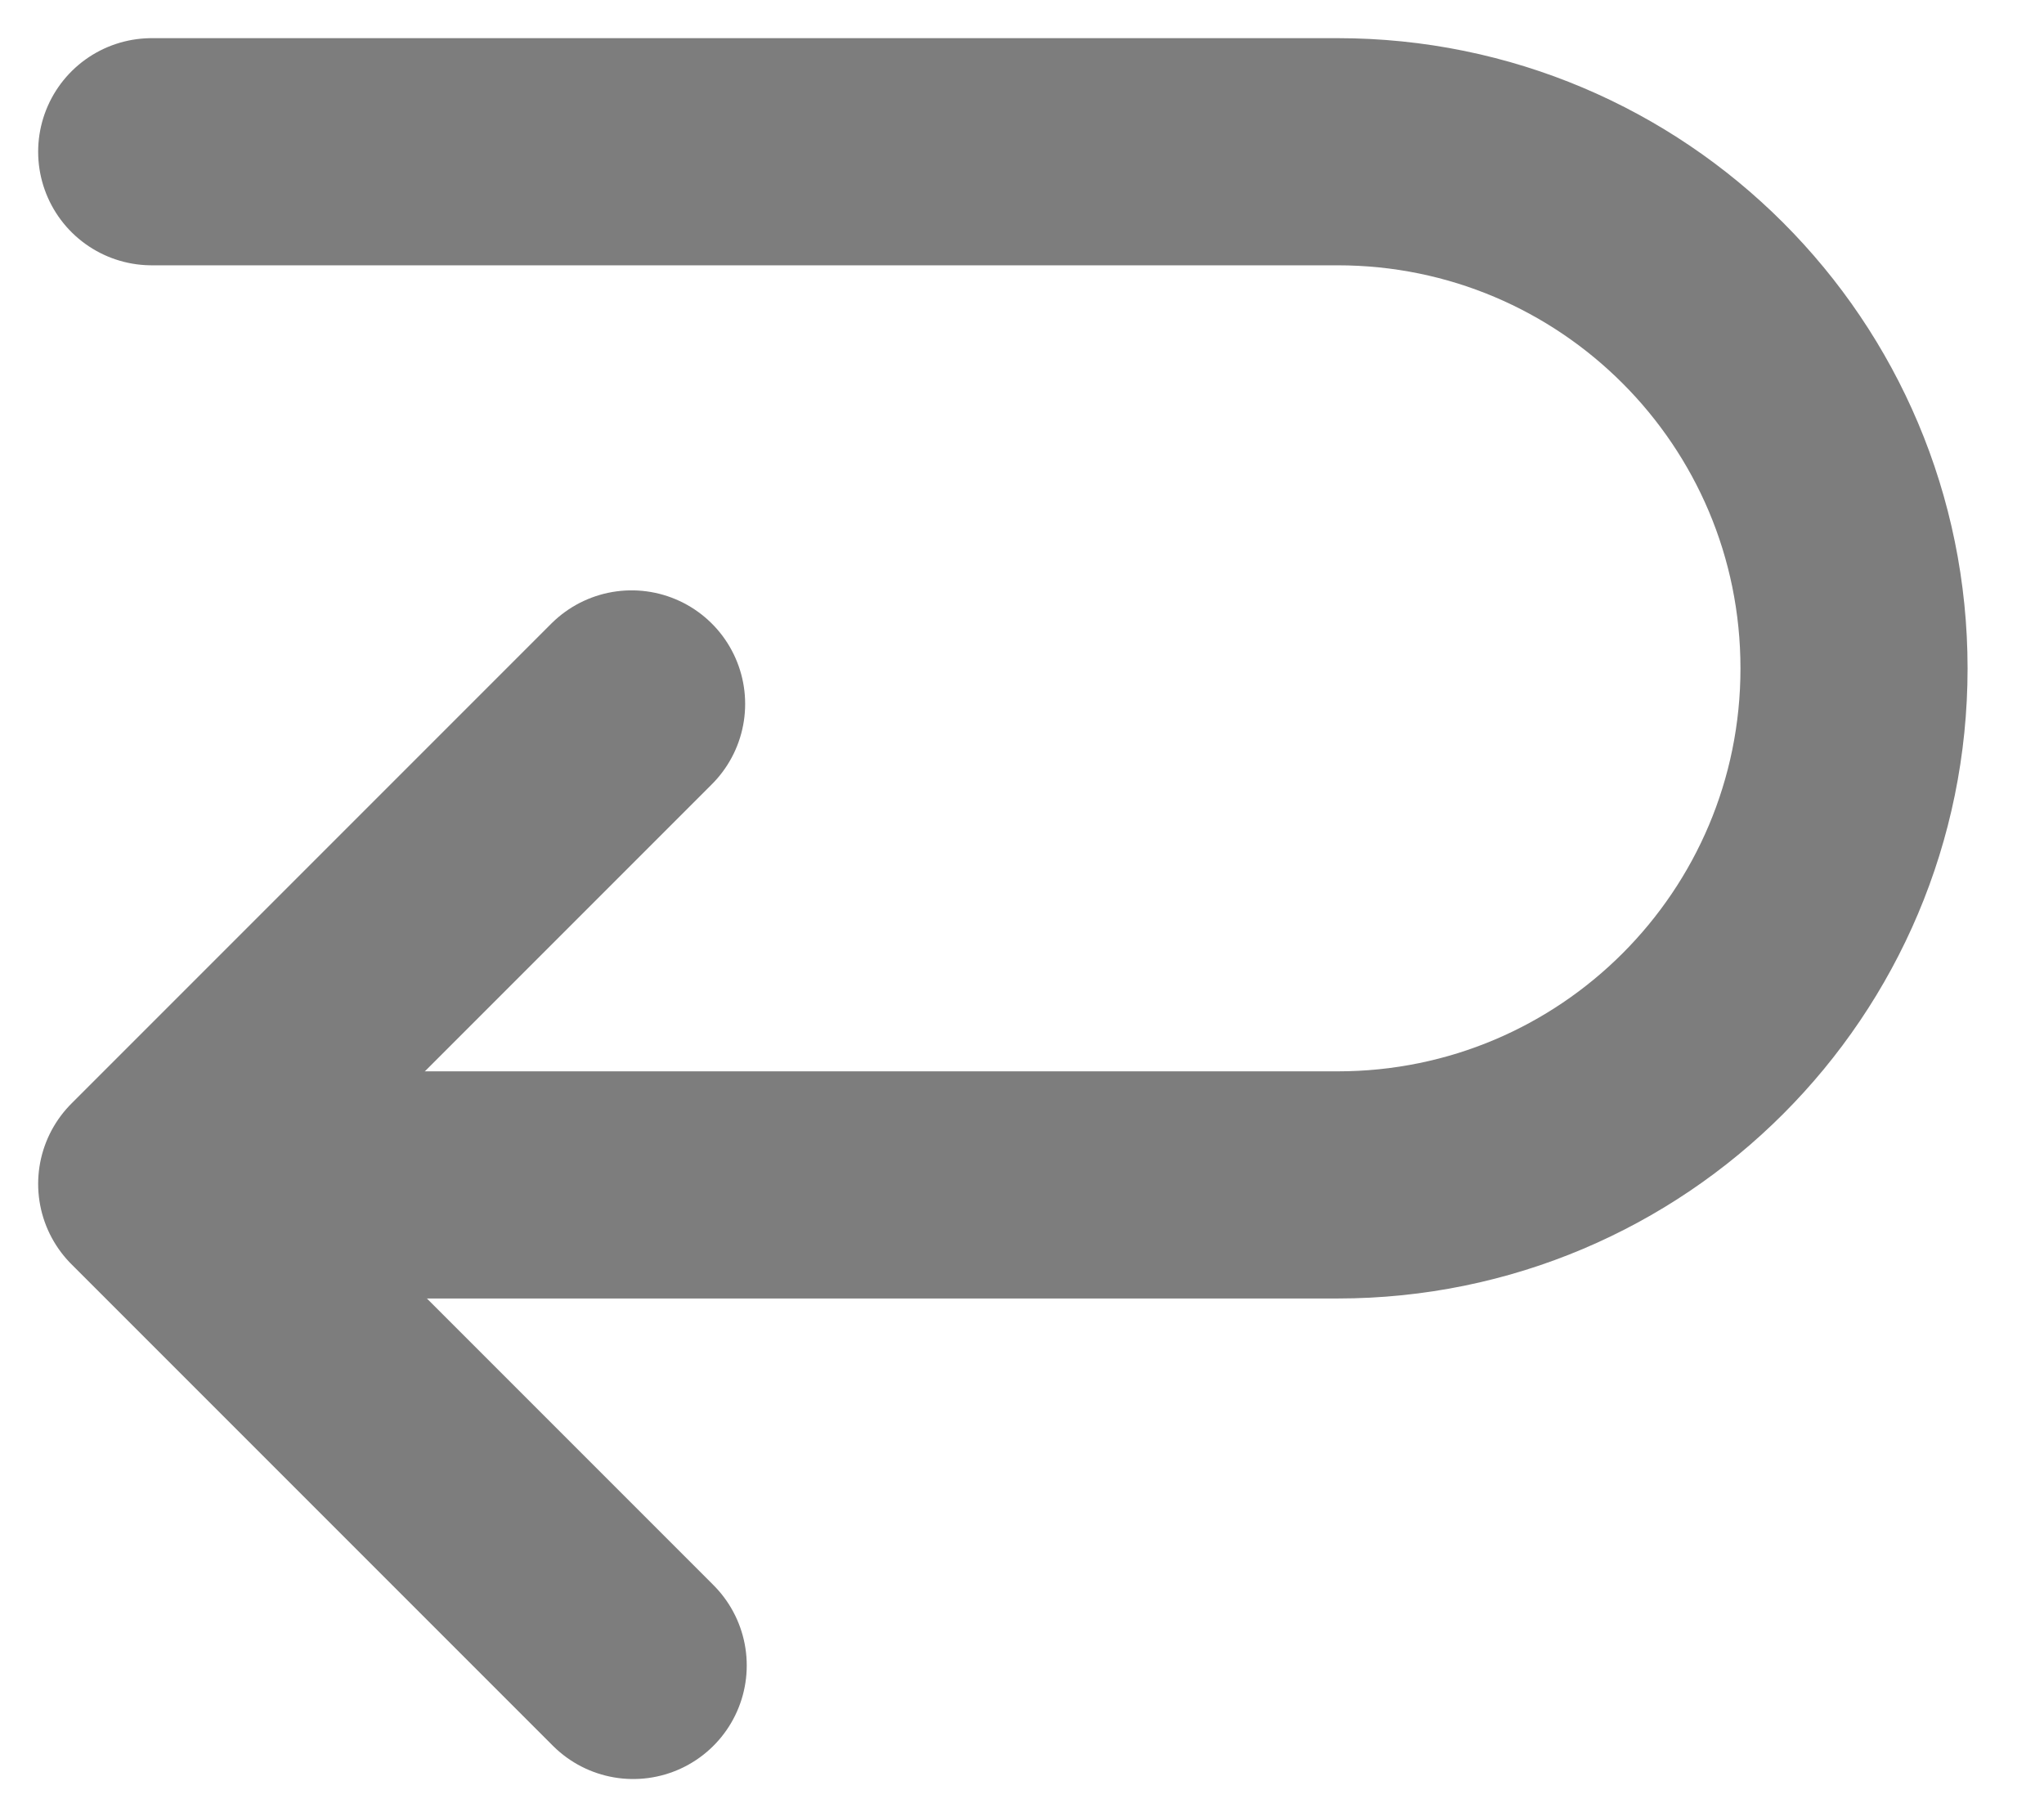 <svg width="18" height="16" viewBox="0 0 18 16" fill="none" xmlns="http://www.w3.org/2000/svg">
<g clip-path="url(#clip0_6_1663)">
<path d="M5.576 14.664L1.336 10.424L5.562 6.198" stroke="#7D7D7D" stroke-width="2" stroke-linecap="round" stroke-linejoin="round"/>
<path d="M1.336 1.336H11.779C14.293 1.336 16.327 3.371 16.327 5.885C16.327 8.398 14.293 10.433 11.779 10.433H2.038" stroke="#7D7D7D" stroke-width="2" stroke-linecap="round" stroke-linejoin="round"/>
</g>
<defs>
<clipPath id="clip0_6_1663">
<rect width="17.778" height="16" fill="white"/>
</clipPath>
</defs>
</svg>

